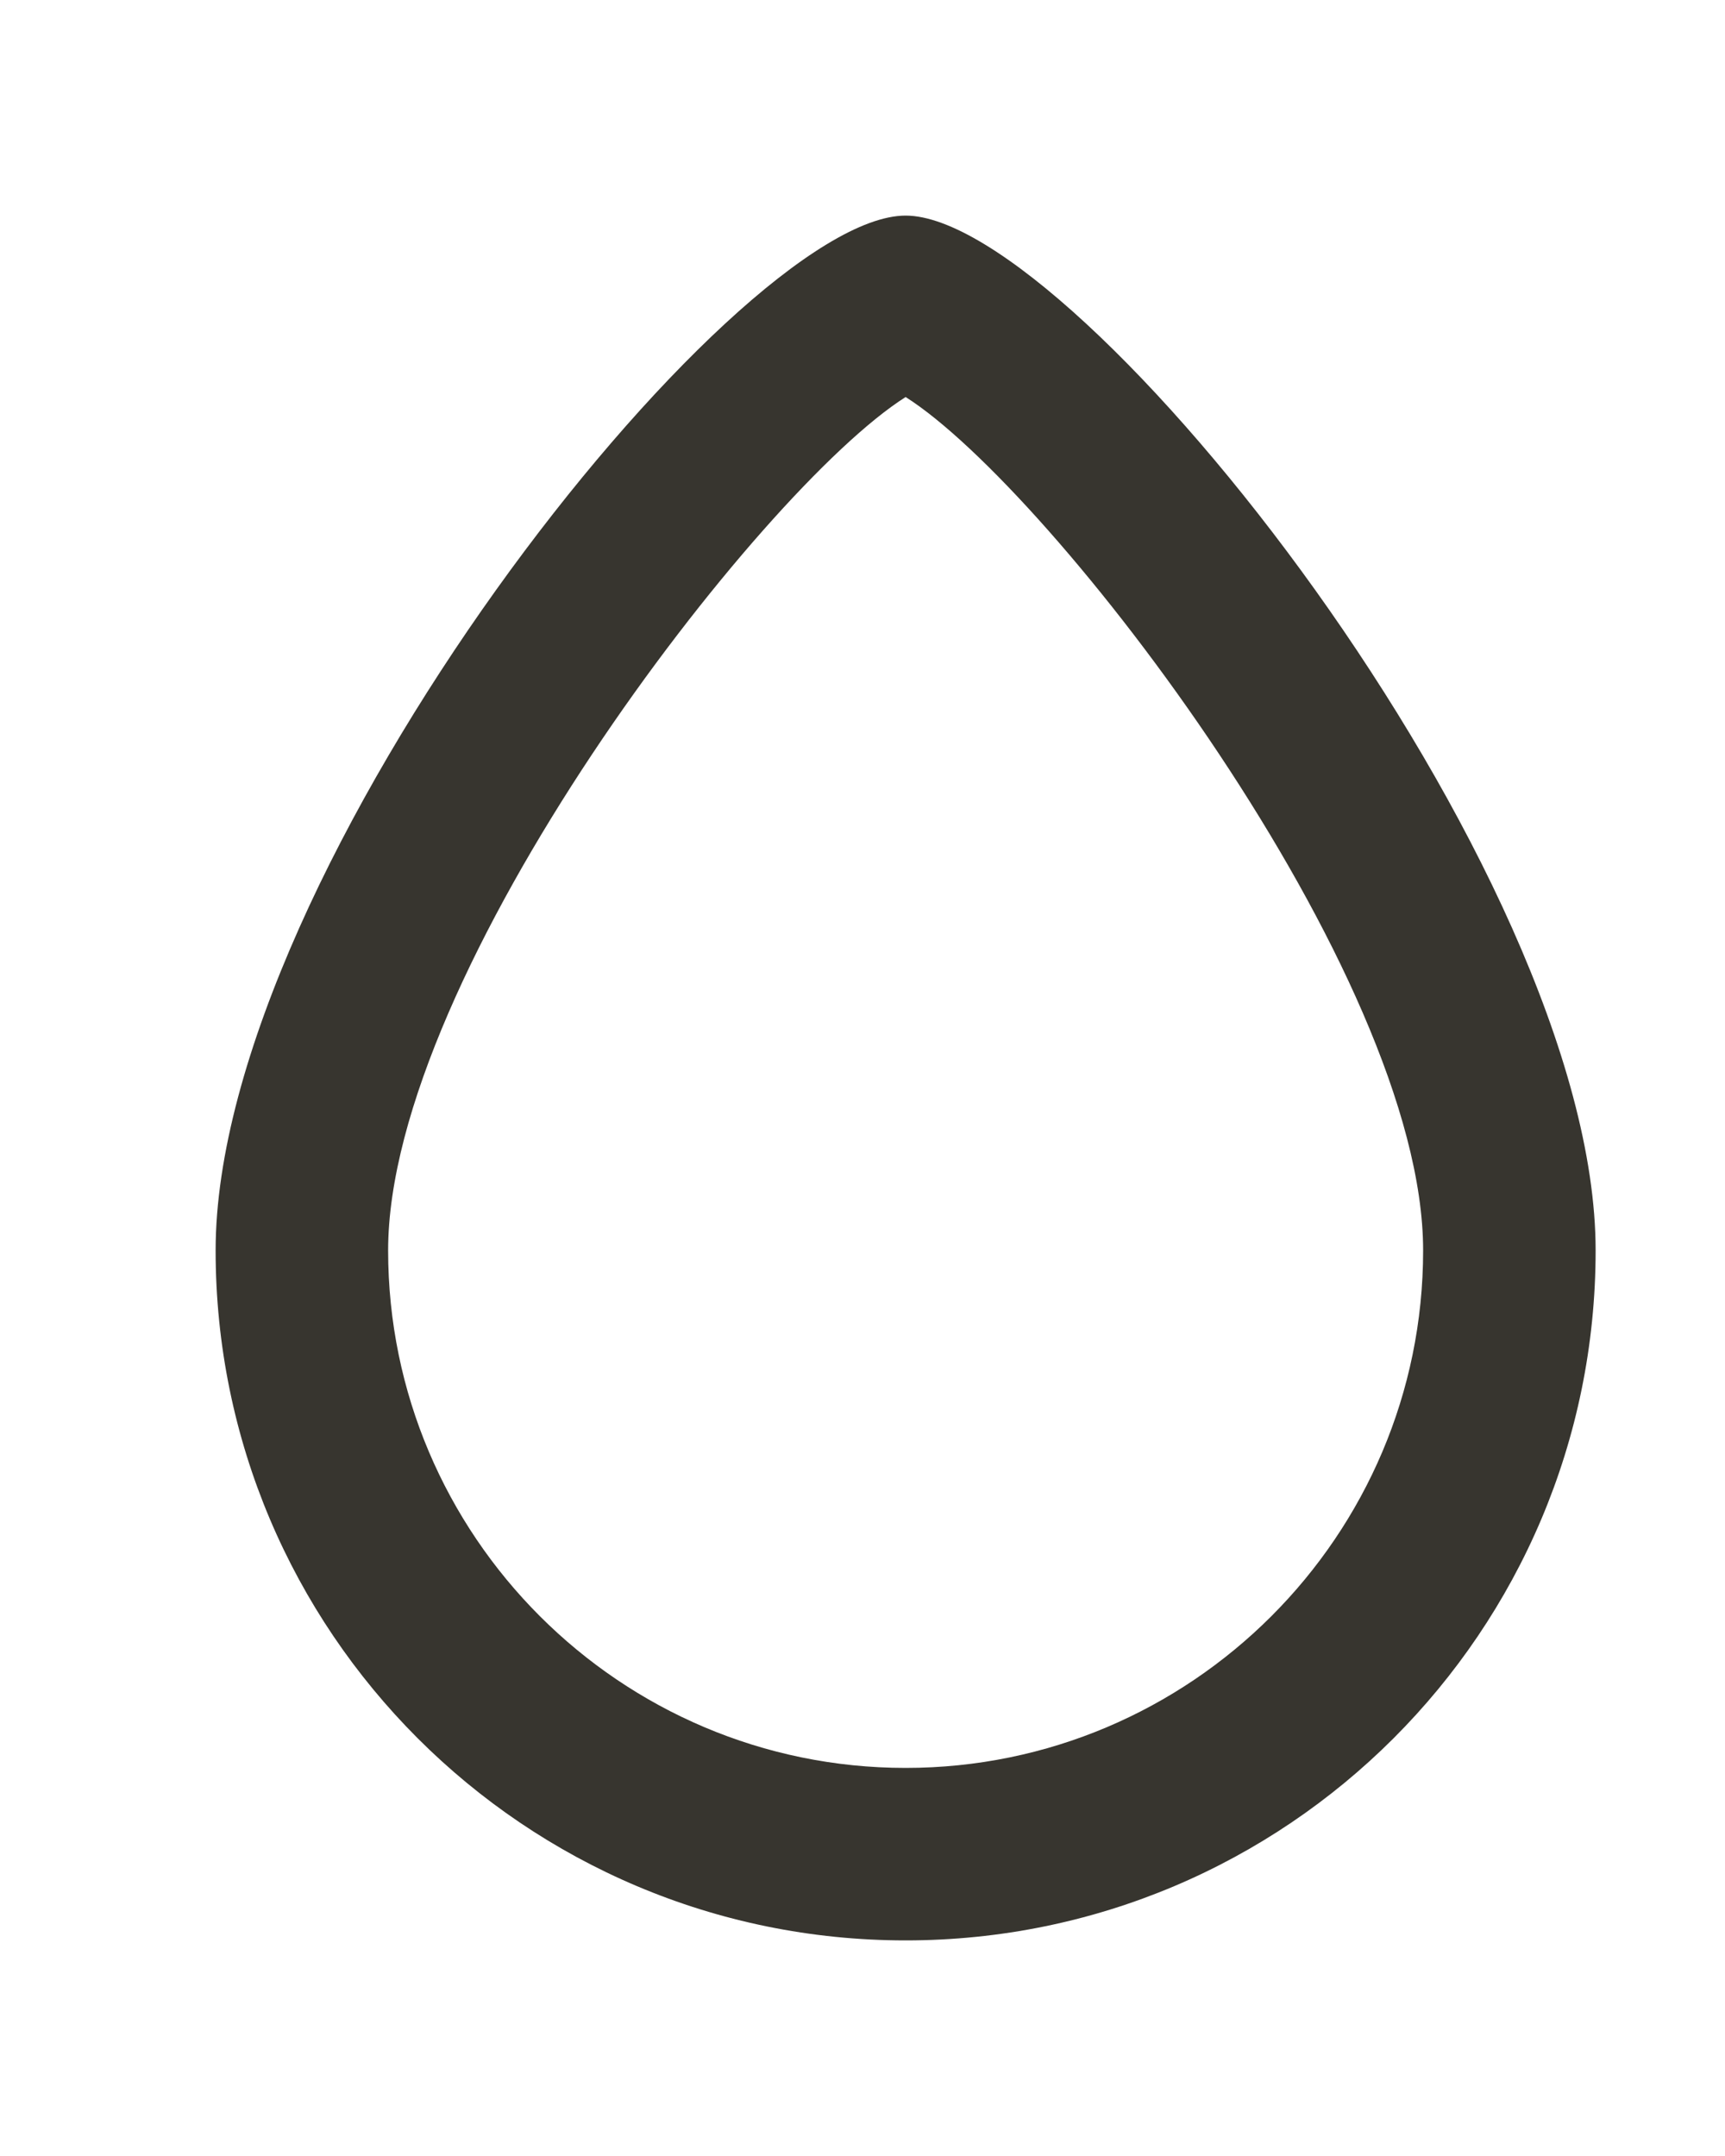 <!-- Generated by IcoMoon.io -->
<svg version="1.1" xmlns="http://www.w3.org/2000/svg" width="32" height="40" viewBox="0 0 32 40">
<title>mp-drop-1</title>
<path fill="#37352f" d="M16.8 32.8c-5.293 0-9.6-4.307-9.6-9.6 0-5.15 6.883-14.114 9.6-15.834 2.717 1.72 9.6 10.683 9.6 15.834 0 5.293-4.307 9.6-9.6 9.6zM16.8 4c-3.2 0-12.8 12.131-12.8 19.2s5.731 12.8 12.8 12.8c7.069 0 12.8-5.731 12.8-12.8s-9.6-19.2-12.8-19.2z"></path>
</svg>
